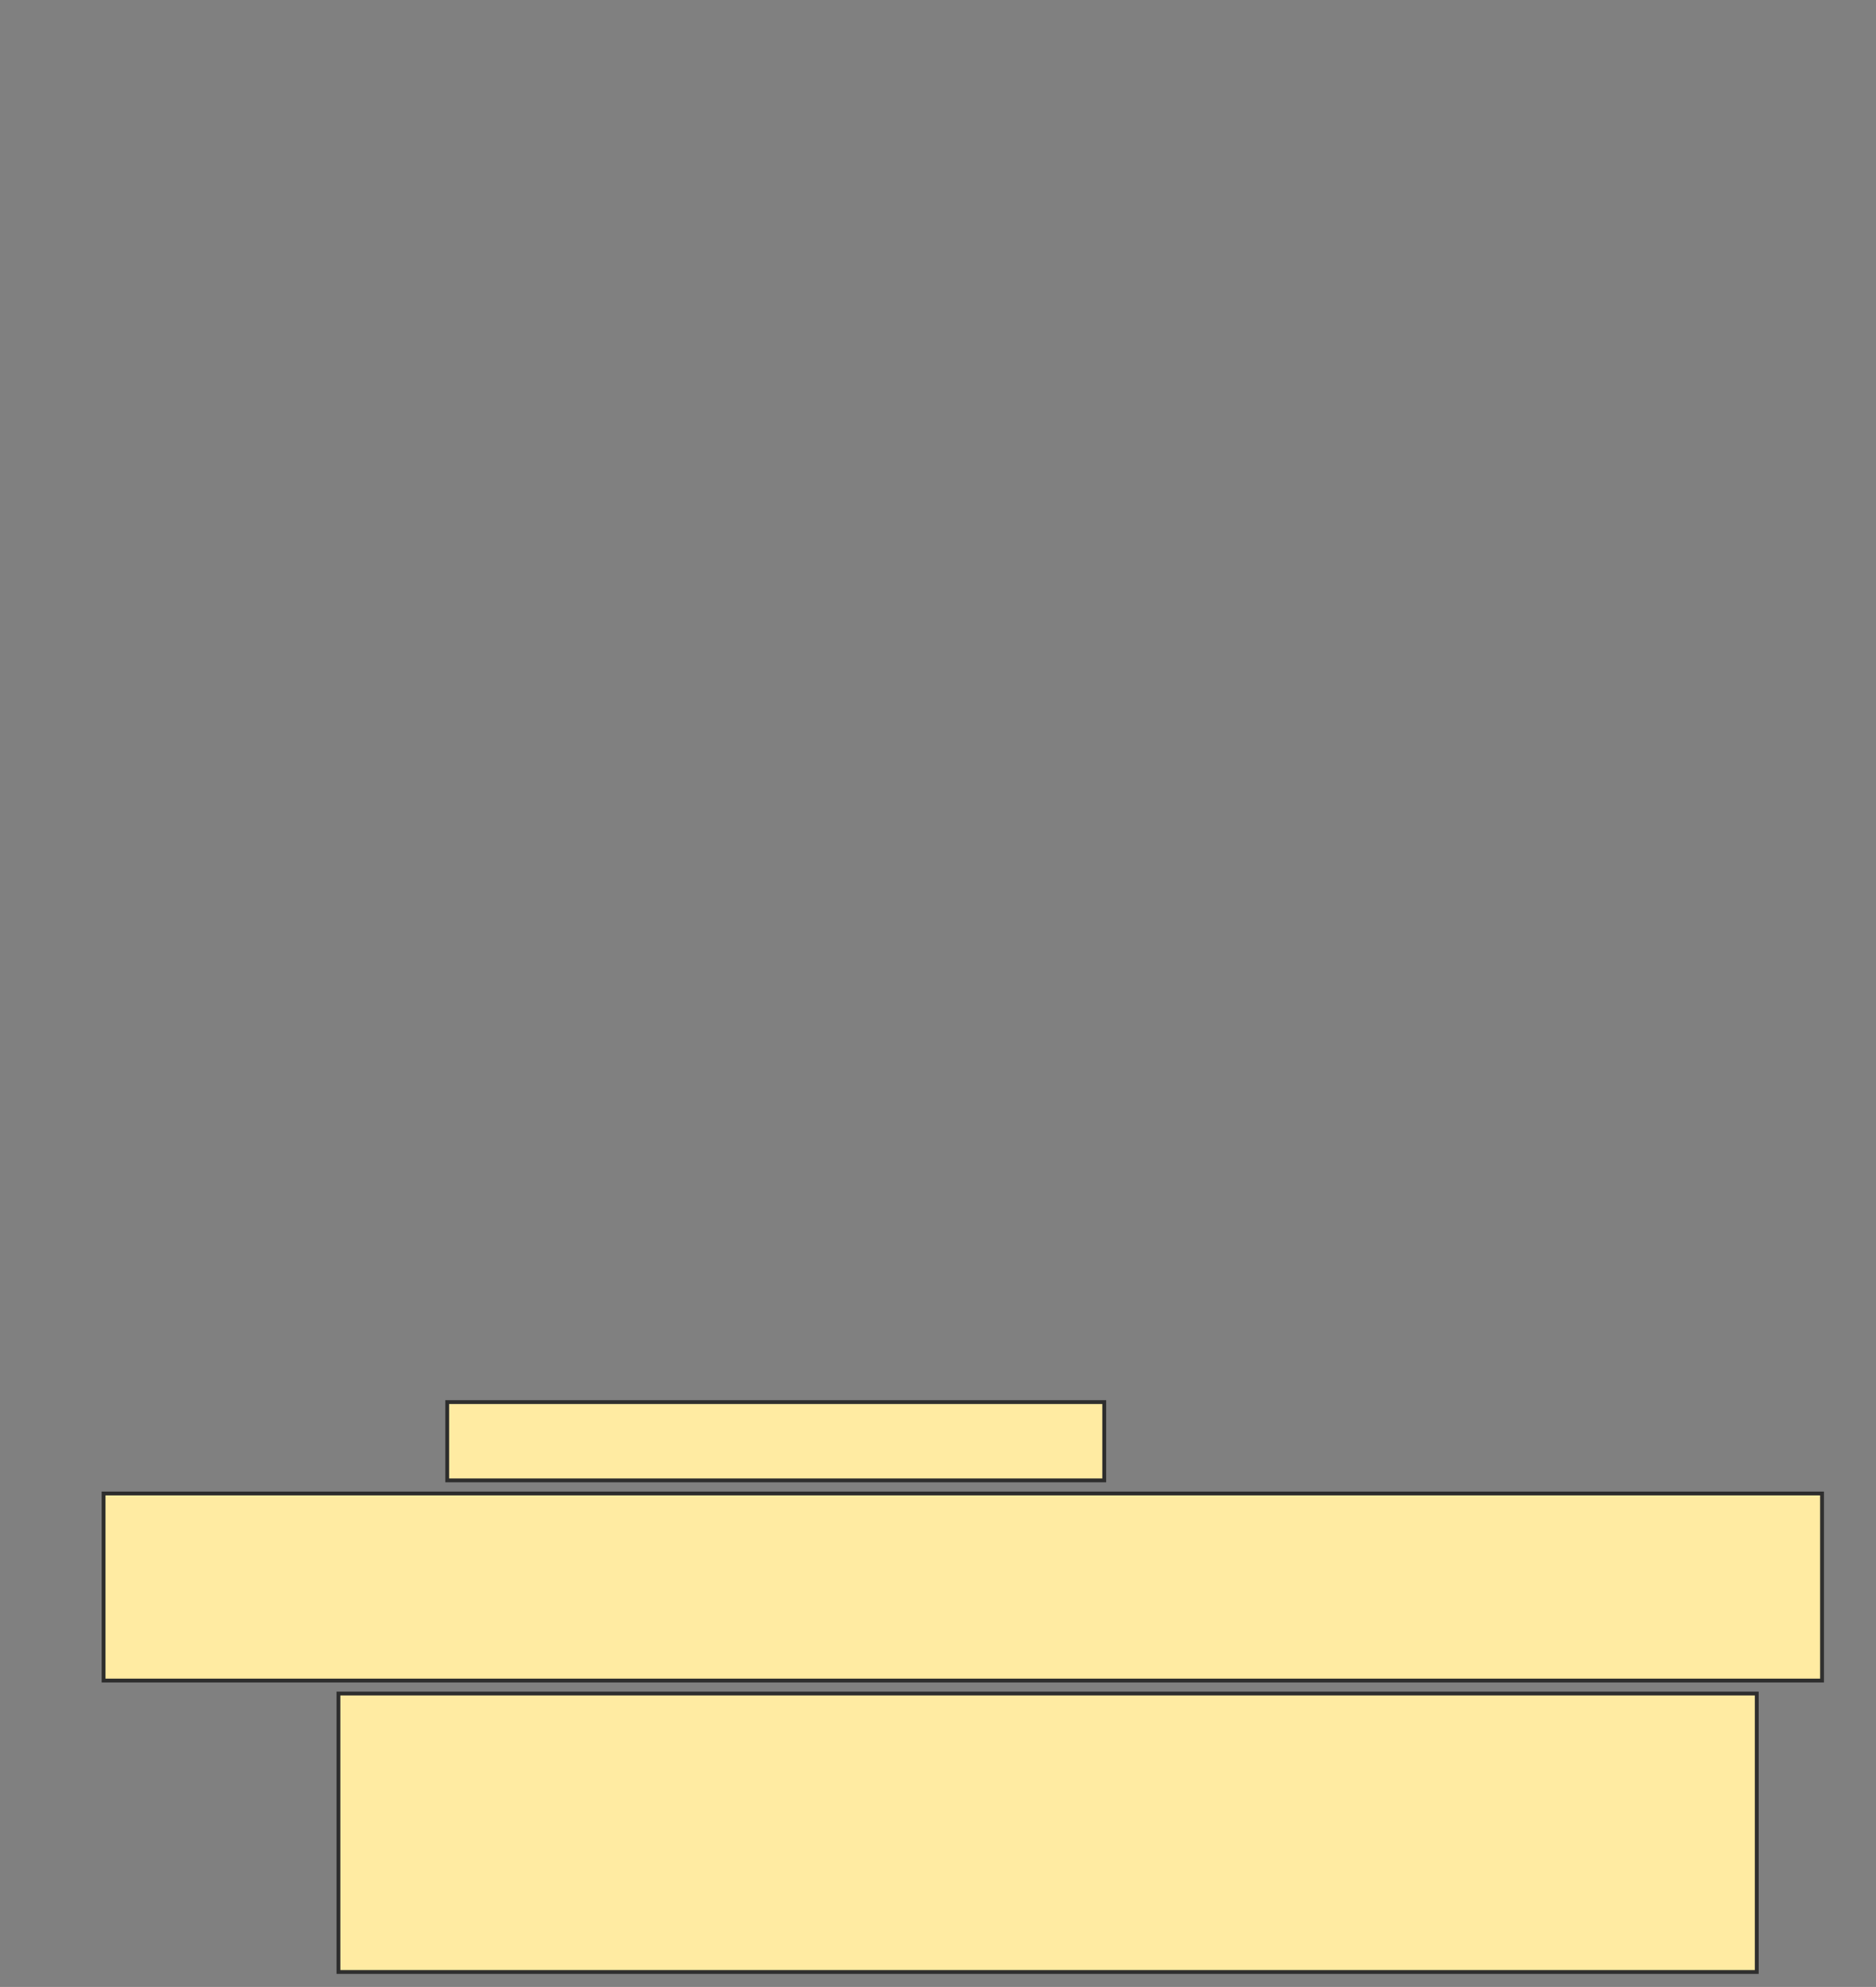 <svg height="519" width="490" xmlns="http://www.w3.org/2000/svg">
 <rect width="100%" height="100%" fill="#808080" stroke="none"/>
 <!-- Created with Image Occlusion Enhanced -->
 <g>
  <title>Labels</title>
 </g>
 <g>
  <title>Masks</title>
  <rect fill="#FFEBA2" height="72.727" id="c591f48246c248c7823114098875206c-oa-1" stroke="#2D2D2D" width="370.455" x="88.409" y="442.364"/>
  <rect fill="#FFEBA2" height="48.864" id="c591f48246c248c7823114098875206c-oa-2" stroke="#2D2D2D" width="448.864" x="27.045" y="390.091"/>
  <rect fill="#FFEBA2" height="20.455" id="c591f48246c248c7823114098875206c-oa-3" stroke="#2D2D2D" width="171.591" x="116.818" y="366.227"/>
 </g>
</svg>